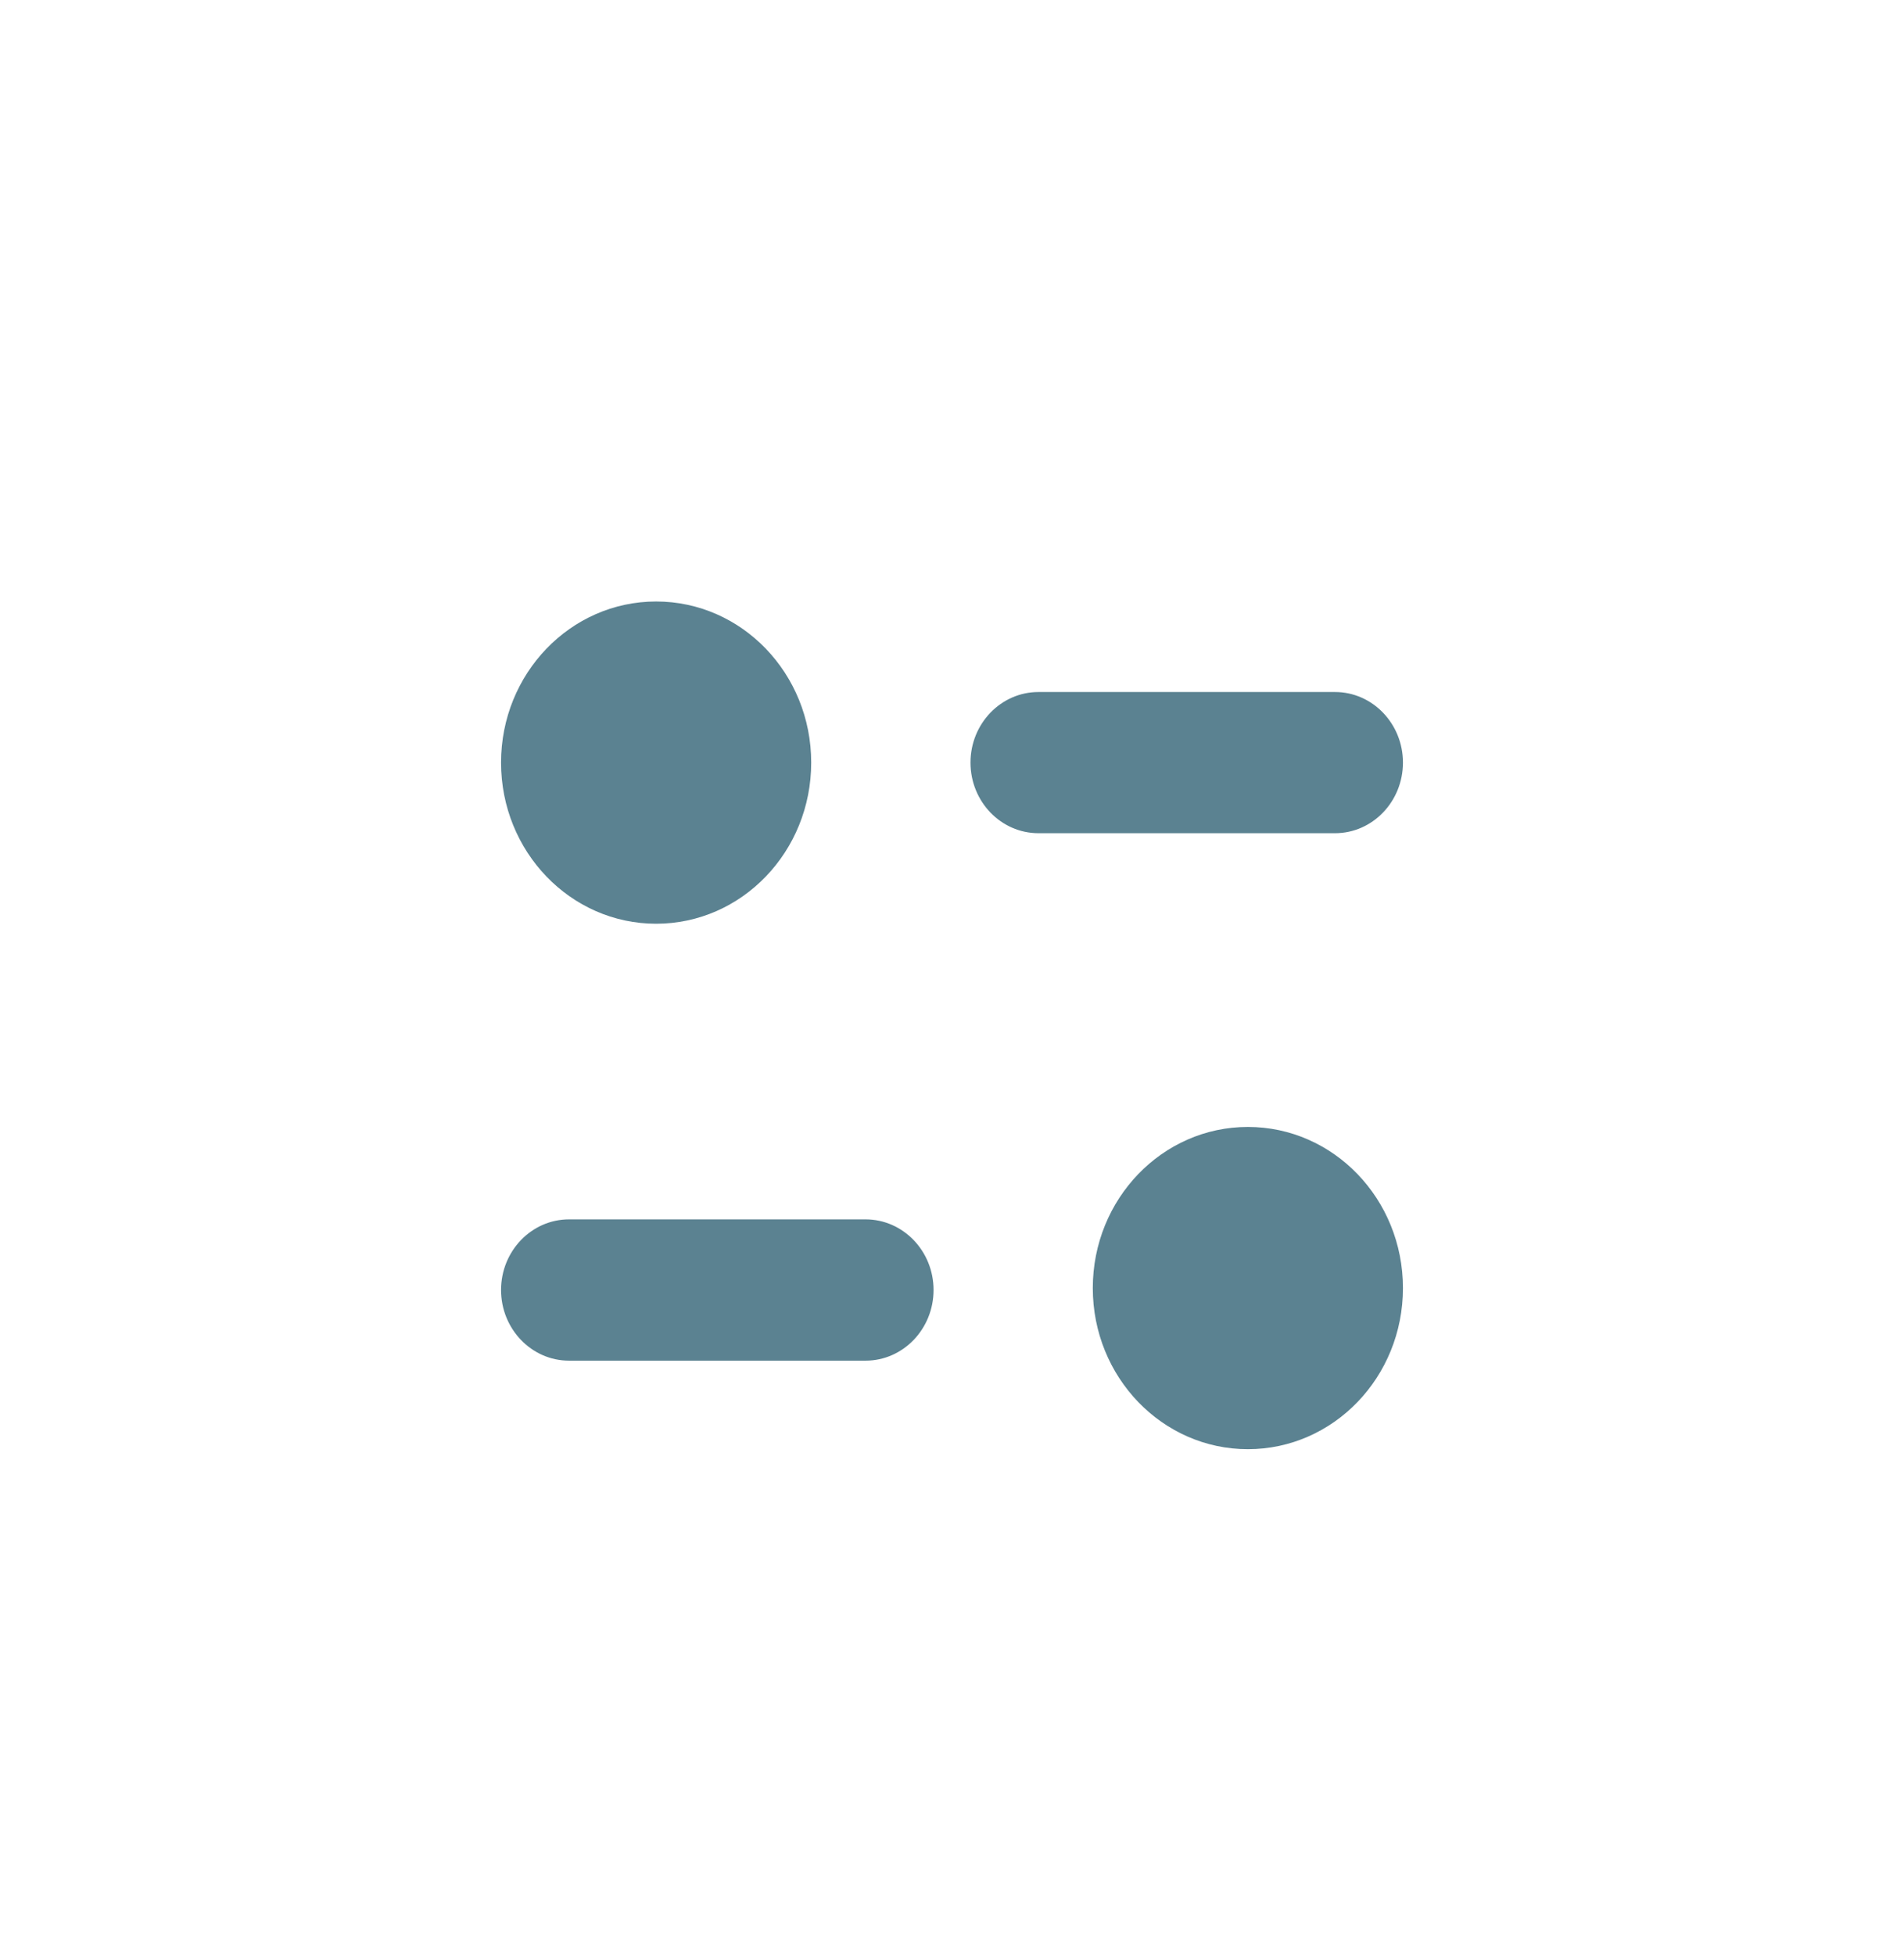 <svg width="38" height="39" viewBox="0 0 38 39" fill="none" xmlns="http://www.w3.org/2000/svg">
<g filter="url(#filter0_d_89_147)">
<g filter="url(#filter1_d_89_147)">
<circle cx="19" cy="15" r="15" fill="white"/>
</g>
<path d="M24.905 17.483C26.615 17.483 28 18.922 28 20.698C28 22.473 26.615 23.912 24.905 23.912C23.196 23.912 21.81 22.473 21.81 20.698C21.81 18.922 23.196 17.483 24.905 17.483ZM17.275 19.327C18.024 19.327 18.632 19.959 18.632 20.736C18.632 21.513 18.024 22.146 17.275 22.146H11.357C10.608 22.146 10 21.513 10 20.736C10 19.959 10.608 19.327 11.357 19.327H17.275ZM13.095 7C14.805 7 16.19 8.439 16.19 10.214C16.19 11.99 14.805 13.429 13.095 13.429C11.386 13.429 10 11.99 10 10.214C10 8.439 11.386 7 13.095 7ZM26.644 8.806C27.392 8.806 28 9.437 28 10.214C28 10.992 27.392 11.623 26.644 11.623H20.726C19.977 11.623 19.369 10.992 19.369 10.214C19.369 9.437 19.977 8.806 20.726 8.806H26.644Z" fill="#5B8291"/>
</g>
<defs>
<filter id="filter0_d_89_147" x="0" y="0" width="38" height="39" filterUnits="userSpaceOnUse" color-interpolation-filters="sRGB">
<feFlood flood-opacity="0" result="BackgroundImageFix"/>
<feColorMatrix in="SourceAlpha" type="matrix" values="0 0 0 0 0 0 0 0 0 0 0 0 0 0 0 0 0 0 127 0" result="hardAlpha"/>
<feOffset dy="5"/>
<feGaussianBlur stdDeviation="2"/>
<feComposite in2="hardAlpha" operator="out"/>
<feColorMatrix type="matrix" values="0 0 0 0 0 0 0 0 0 0 0 0 0 0 0 0 0 0 0.3 0"/>
<feBlend mode="normal" in2="BackgroundImageFix" result="effect1_dropShadow_89_147"/>
<feBlend mode="normal" in="SourceGraphic" in2="effect1_dropShadow_89_147" result="shape"/>
</filter>
<filter id="filter1_d_89_147" x="3" y="0" width="32" height="32" filterUnits="userSpaceOnUse" color-interpolation-filters="sRGB">
<feFlood flood-opacity="0" result="BackgroundImageFix"/>
<feColorMatrix in="SourceAlpha" type="matrix" values="0 0 0 0 0 0 0 0 0 0 0 0 0 0 0 0 0 0 127 0" result="hardAlpha"/>
<feOffset dy="1"/>
<feGaussianBlur stdDeviation="0.5"/>
<feComposite in2="hardAlpha" operator="out"/>
<feColorMatrix type="matrix" values="0 0 0 0 0 0 0 0 0 0 0 0 0 0 0 0 0 0 0.25 0"/>
<feBlend mode="normal" in2="BackgroundImageFix" result="effect1_dropShadow_89_147"/>
<feBlend mode="normal" in="SourceGraphic" in2="effect1_dropShadow_89_147" result="shape"/>
</filter>
</defs>
</svg>
